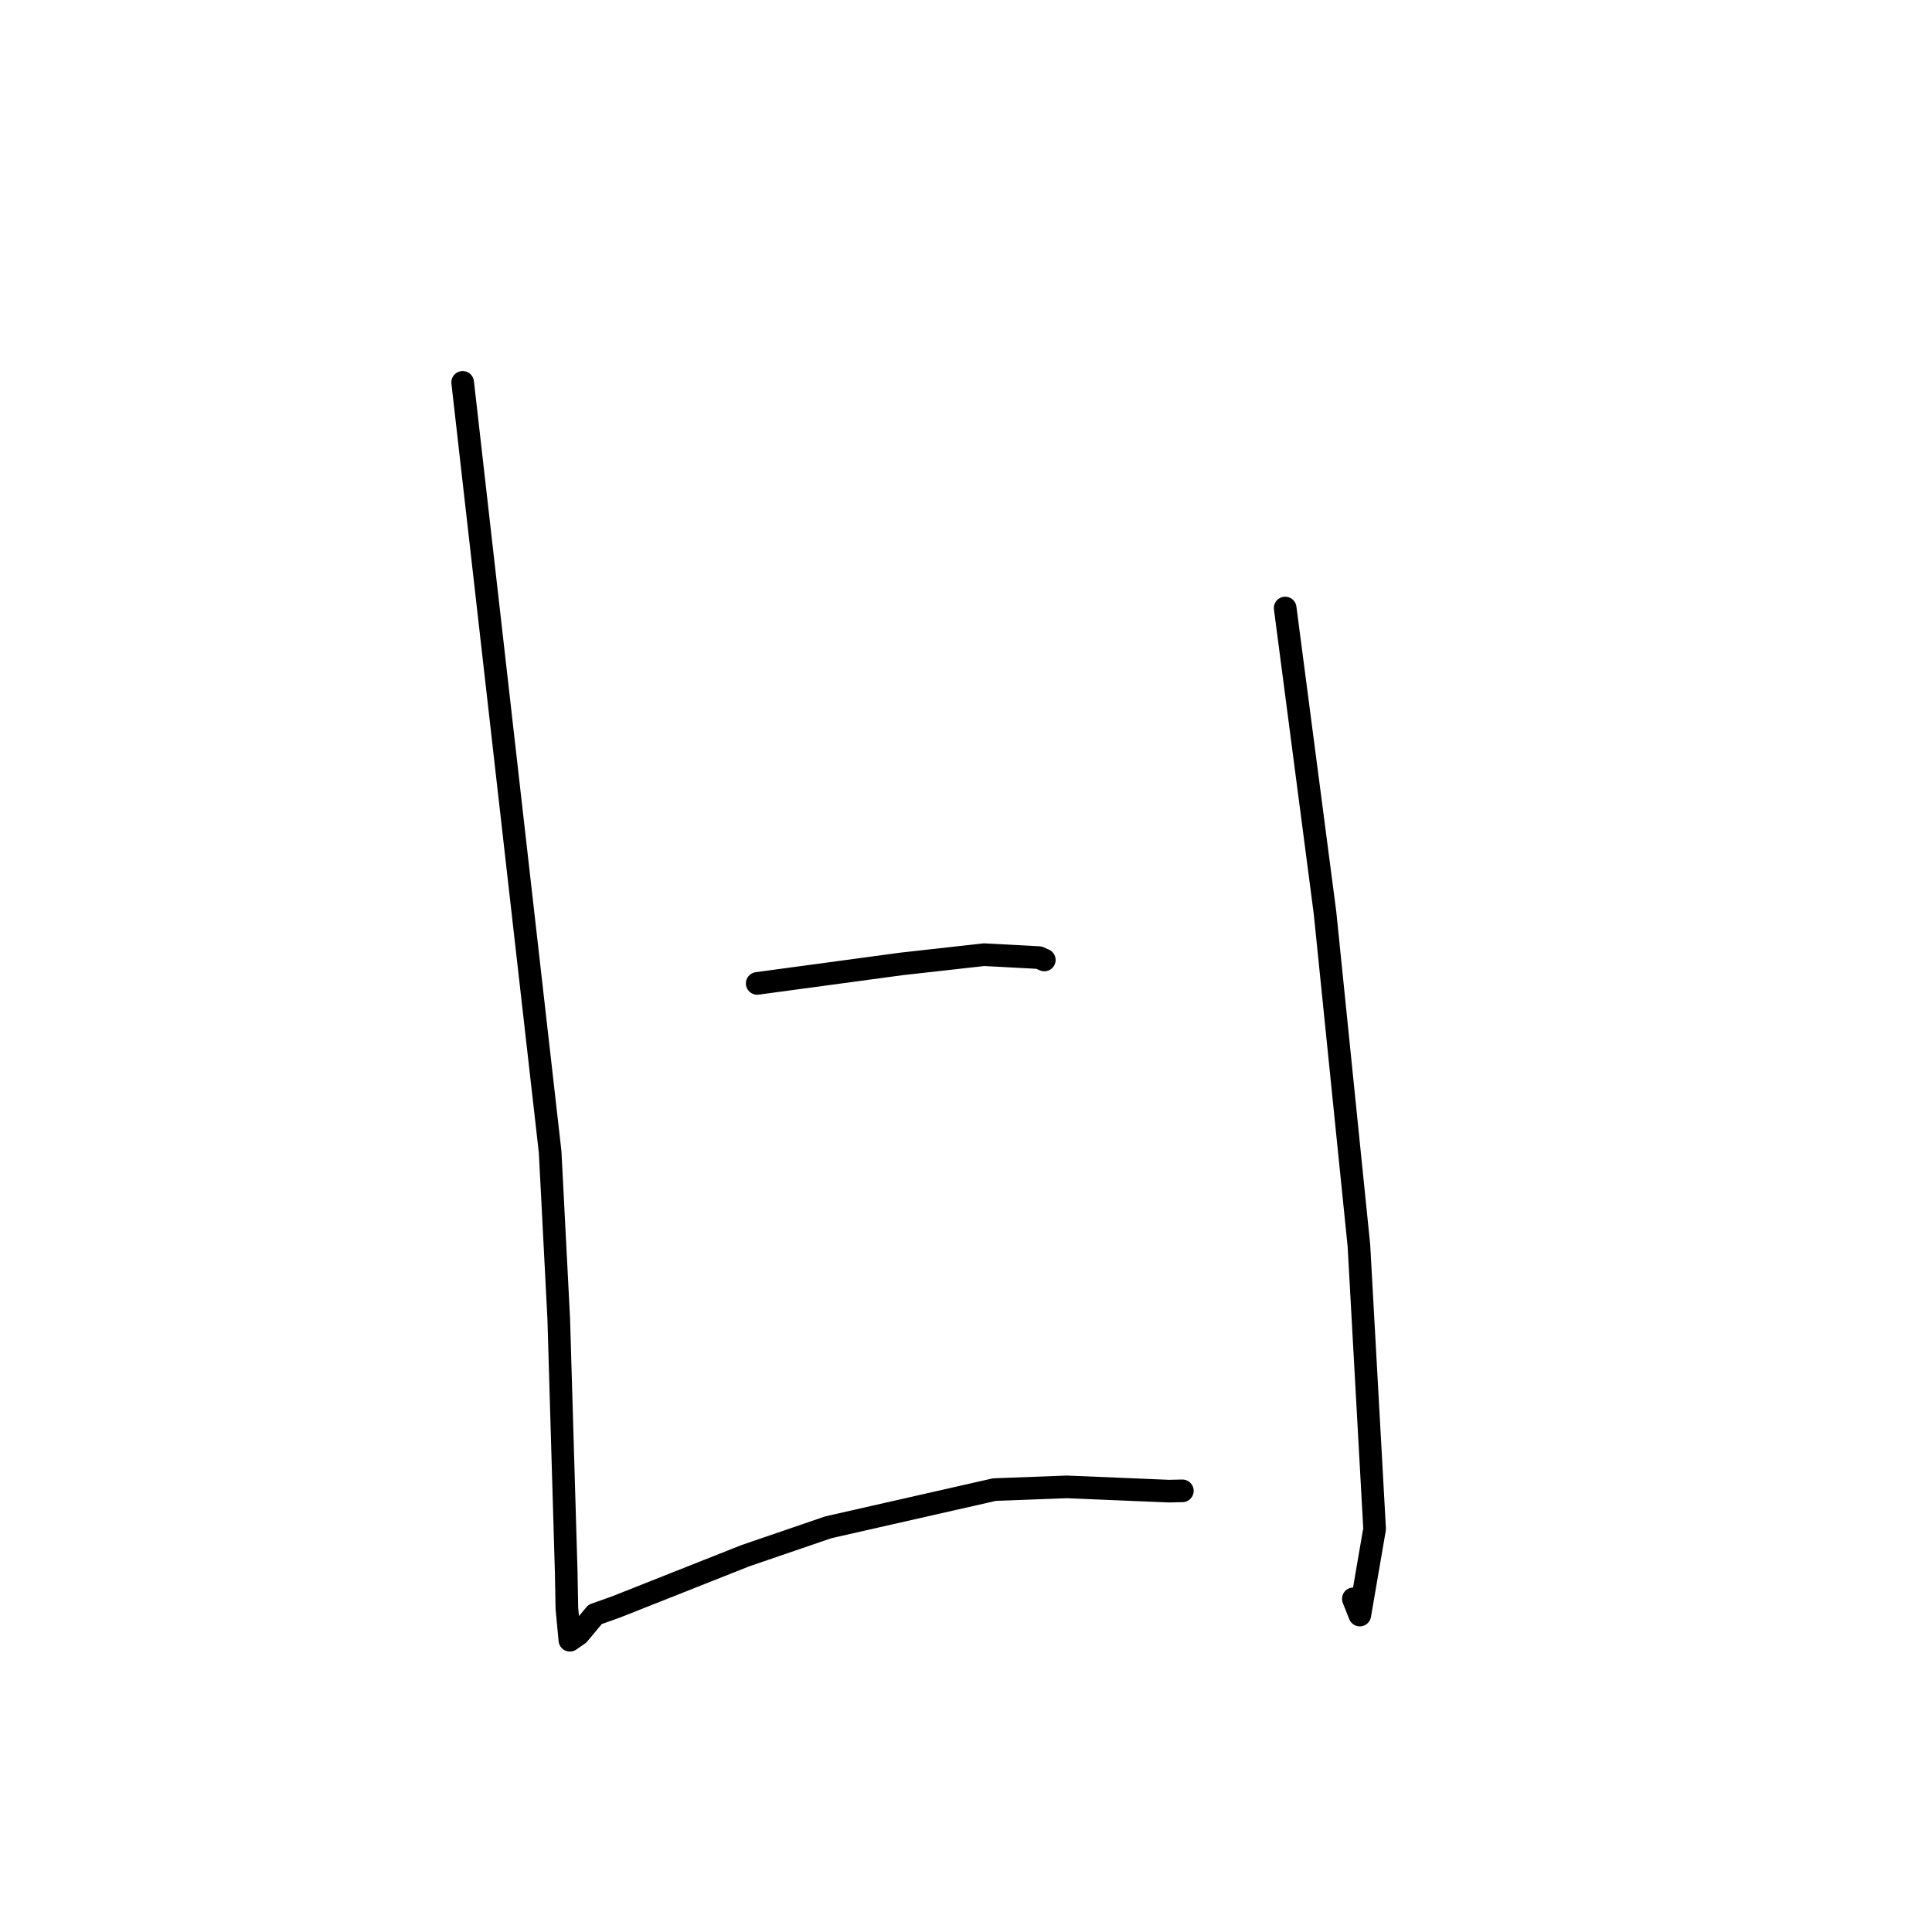 <?xml version="1.0" standalone="no"?>
    <svg width="256" height="256" xmlns="http://www.w3.org/2000/svg" version="1.1">
    <polyline stroke="black" stroke-width="3" stroke-linecap="round" fill="transparent" stroke-linejoin="round" points="61.306 50.666 67.101 101.652 72.896 152.639 74.036 174.728 75.029 208.409 75.114 213.108 75.512 217.339 76.656 216.547 78.858 213.914 81.677 212.91 98.78 206.133 109.764 202.372 131.765 197.38 141.362 197.02 154.886 197.583 156.55 197.547 156.669 197.544 " />
        <polyline stroke="black" stroke-width="3" stroke-linecap="round" fill="transparent" stroke-linejoin="round" points="170.293 80.566 172.933 100.762 175.573 120.958 180.064 165.044 182.143 202.583 180.181 214.002 179.326 211.853 " />
        <polyline stroke="black" stroke-width="3" stroke-linecap="round" fill="transparent" stroke-linejoin="round" points="100.334 130.307 109.888 129.016 119.442 127.724 130.392 126.499 137.665 126.888 138.374 127.199 " />
        </svg>